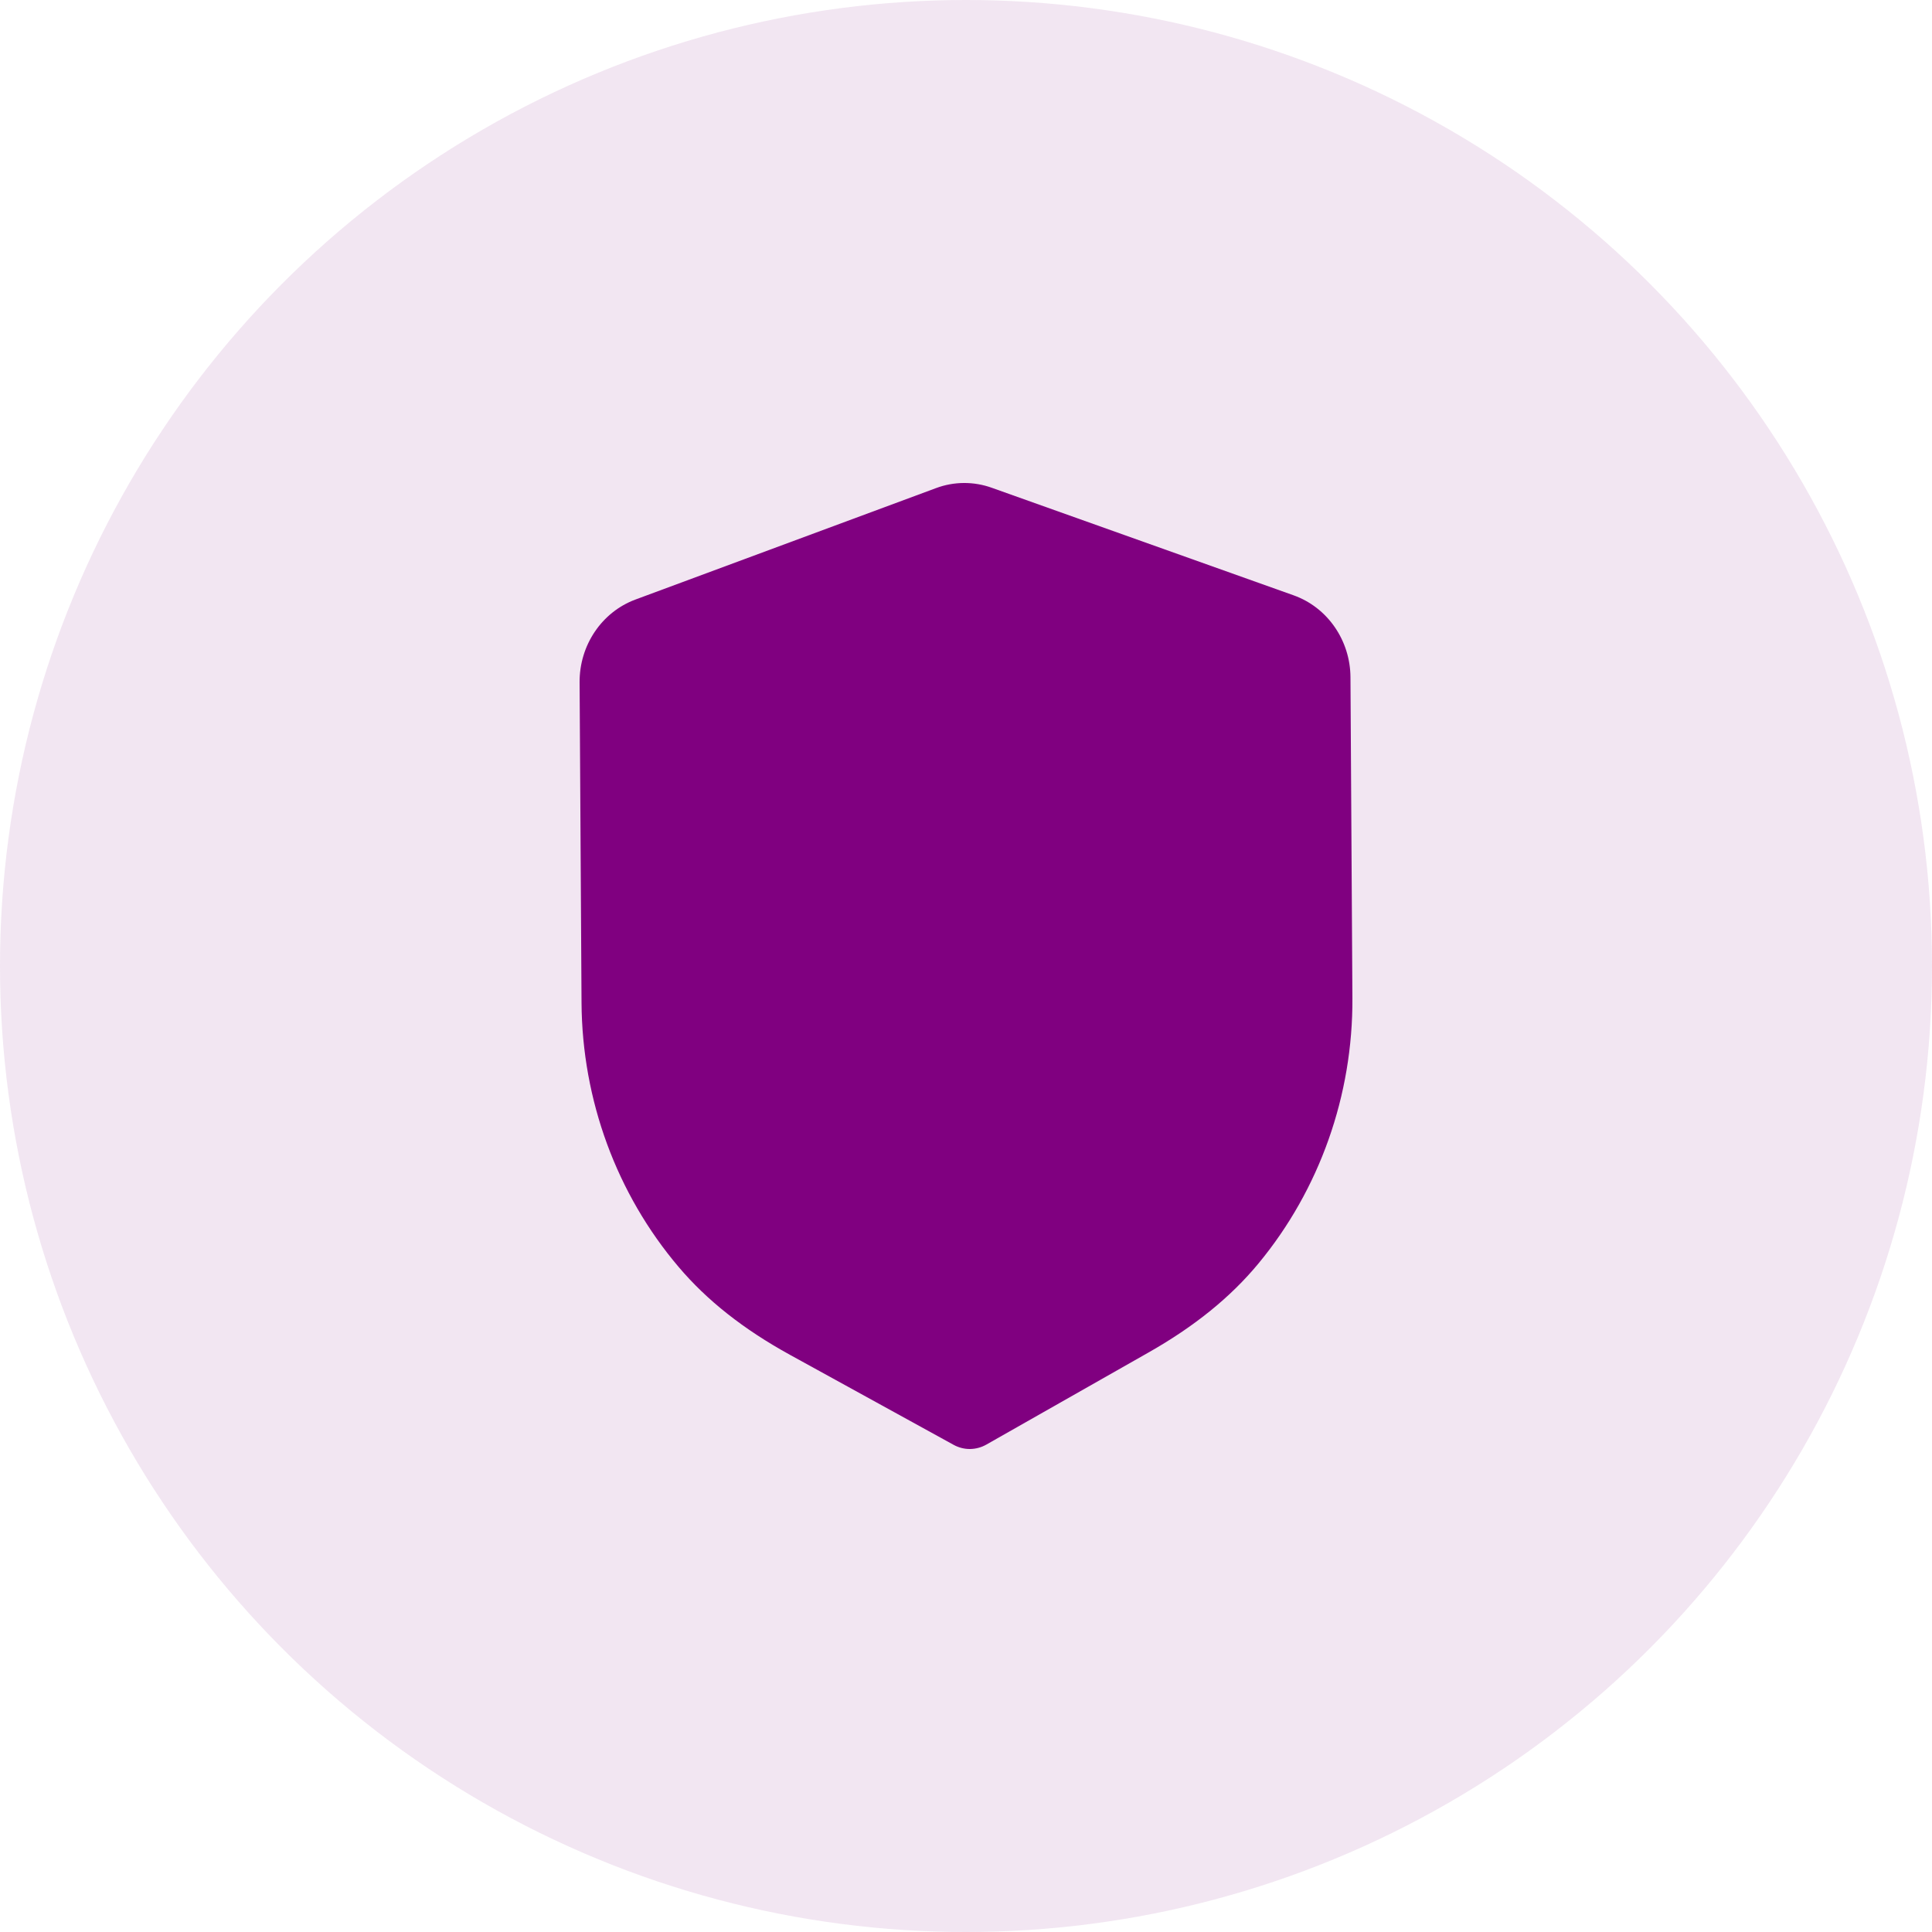 <svg width="40" height="40" viewBox="0 0 40 40" fill="none" xmlns="http://www.w3.org/2000/svg">
<circle opacity="0.1" cx="20" cy="20" r="20" fill="#800080"/>
<path d="M20.537 10.1L26.784 12.326C27.483 12.575 27.956 13.257 27.96 14.022L28 20.663C28.012 22.676 27.321 24.628 26.056 26.158C25.475 26.86 24.729 27.463 23.777 28.003L20.419 29.91C20.314 29.969 20.198 29.999 20.081 30C19.965 30.001 19.848 29.971 19.744 29.914L16.355 28.05C15.392 27.52 14.64 26.926 14.052 26.233C12.767 24.719 12.052 22.776 12.04 20.76L12 14.124C11.996 13.358 12.46 12.671 13.156 12.413L19.379 10.106C19.749 9.967 20.161 9.964 20.537 10.1Z" fill="#800080"/>
</svg>
